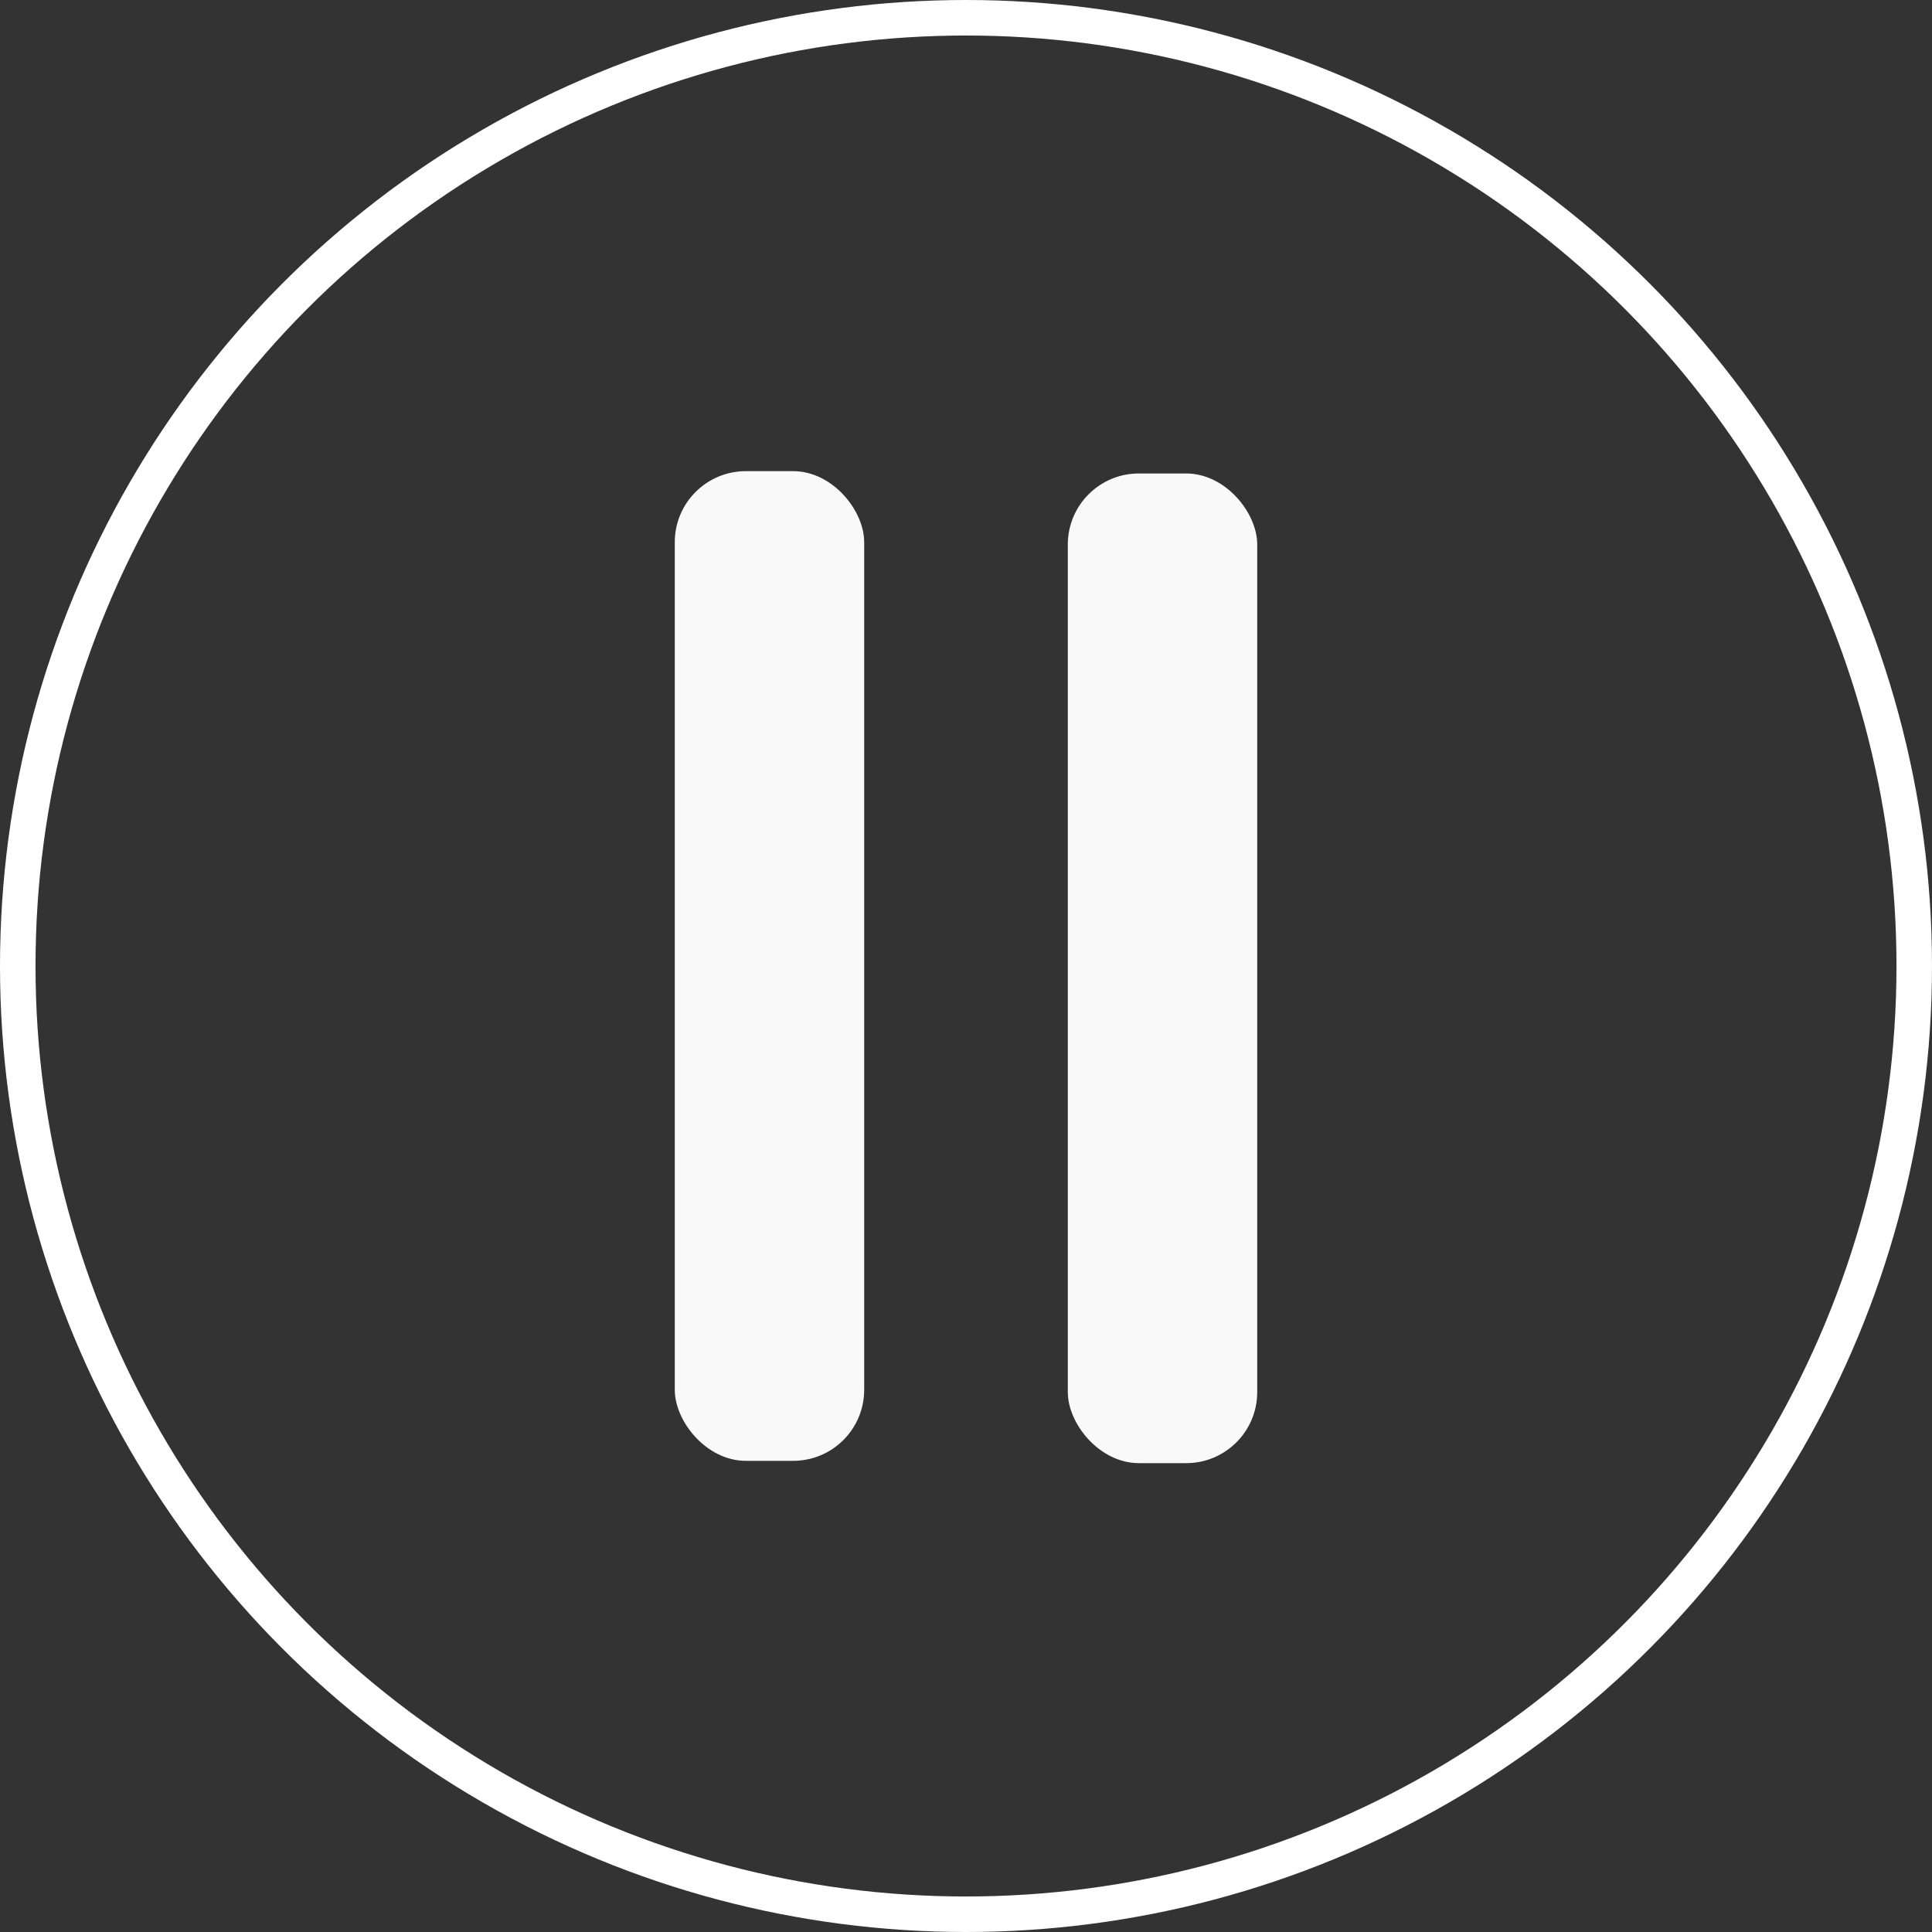 <svg xmlns="http://www.w3.org/2000/svg" viewBox="0 0 326.4 326.4"><rect x="0" y="0" width="326.4" height="326.4" fill="#333333" stroke="none"/><defs><style>.cls-1{fill:none;stroke:#fff;stroke-miterlimit:10;stroke-width:6px;}.cls-2{fill:#f9f9f9;}</style></defs><title>Asset 1</title><g id="Layer_2" data-name="Layer 2"><g id="Layer_1-2" data-name="Layer 1"><g id="OBJECTS"><circle class="cls-1" cx="163.2" cy="163.2" r="160.2"/></g><rect class="cls-2" x="114" y="79.6" width="32" height="167.2" rx="12"/><rect class="cls-2" x="180.4" y="79.99" width="32" height="167.2" rx="12"/></g></g></svg>